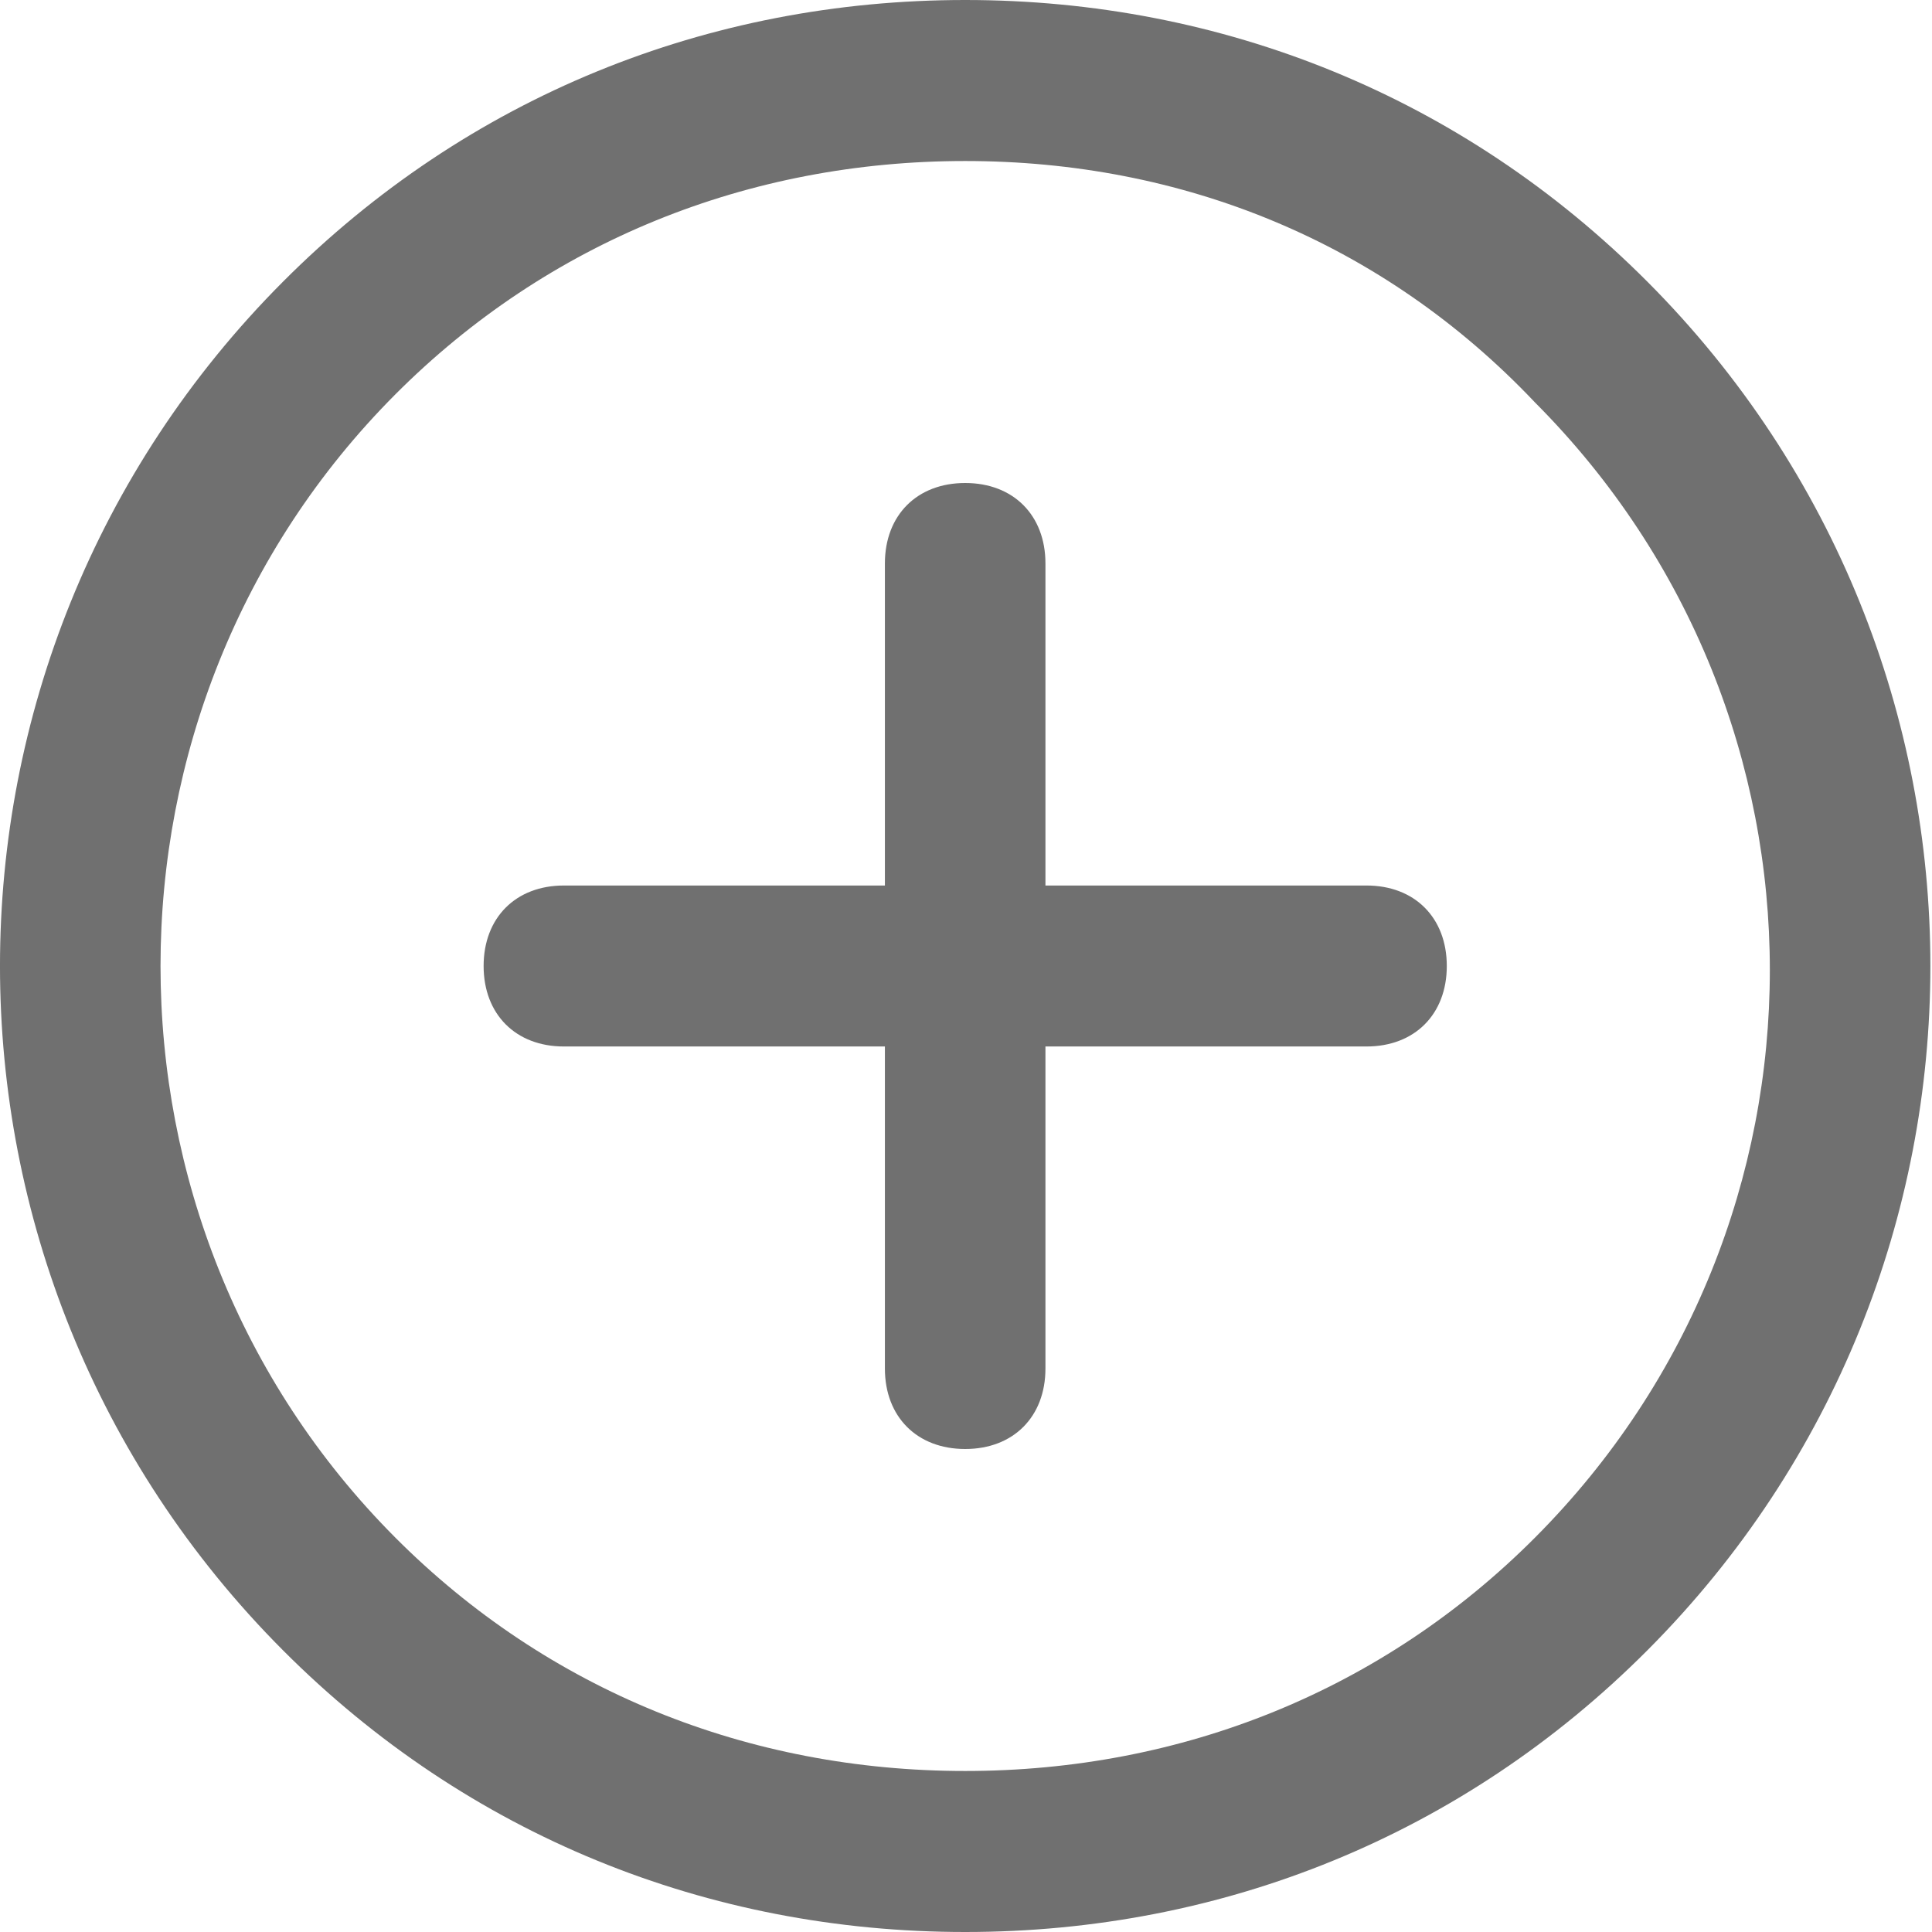 <svg width="50" height="50" viewBox="0 0 50 50" fill="none" xmlns="http://www.w3.org/2000/svg">
<g clip-path="url(#clip0_143_332)">
<path d="M24.979 50C18.332 50 12.1 47.5 7.322 42.708C-2.441 32.917 -2.441 17.083 7.322 7.292C12.1 2.5 18.332 0 24.979 0C31.626 0 37.858 2.5 42.636 7.292C52.399 17.083 52.399 32.917 42.636 42.708C37.858 47.5 31.626 50 24.979 50ZM24.979 4.167C19.37 4.167 14.177 6.25 10.23 10.208C2.129 18.333 2.129 31.667 10.23 39.792C14.177 43.75 19.37 45.833 24.979 45.833C30.587 45.833 35.781 43.75 39.727 39.792C47.829 31.667 47.829 18.542 39.727 10.417C35.781 6.25 30.587 4.167 24.979 4.167Z" fill="#707070"/>
<path d="M24.979 37.5C23.732 37.5 22.901 36.667 22.901 35.417V14.583C22.901 13.333 23.732 12.5 24.979 12.5C26.225 12.5 27.056 13.333 27.056 14.583V35.417C27.056 36.667 26.225 37.5 24.979 37.5Z" fill="#707070"/>
<path d="M35.365 27.083H14.593C13.347 27.083 12.516 26.25 12.516 25C12.516 23.75 13.347 22.917 14.593 22.917H35.365C36.612 22.917 37.443 23.75 37.443 25C37.443 26.25 36.612 27.083 35.365 27.083Z" fill="#707070"/>
</g>
<defs>
<clipPath id="clip0_143_332">
<rect width="50" height="50" fill="white"/>
</clipPath>
</defs>
</svg>
